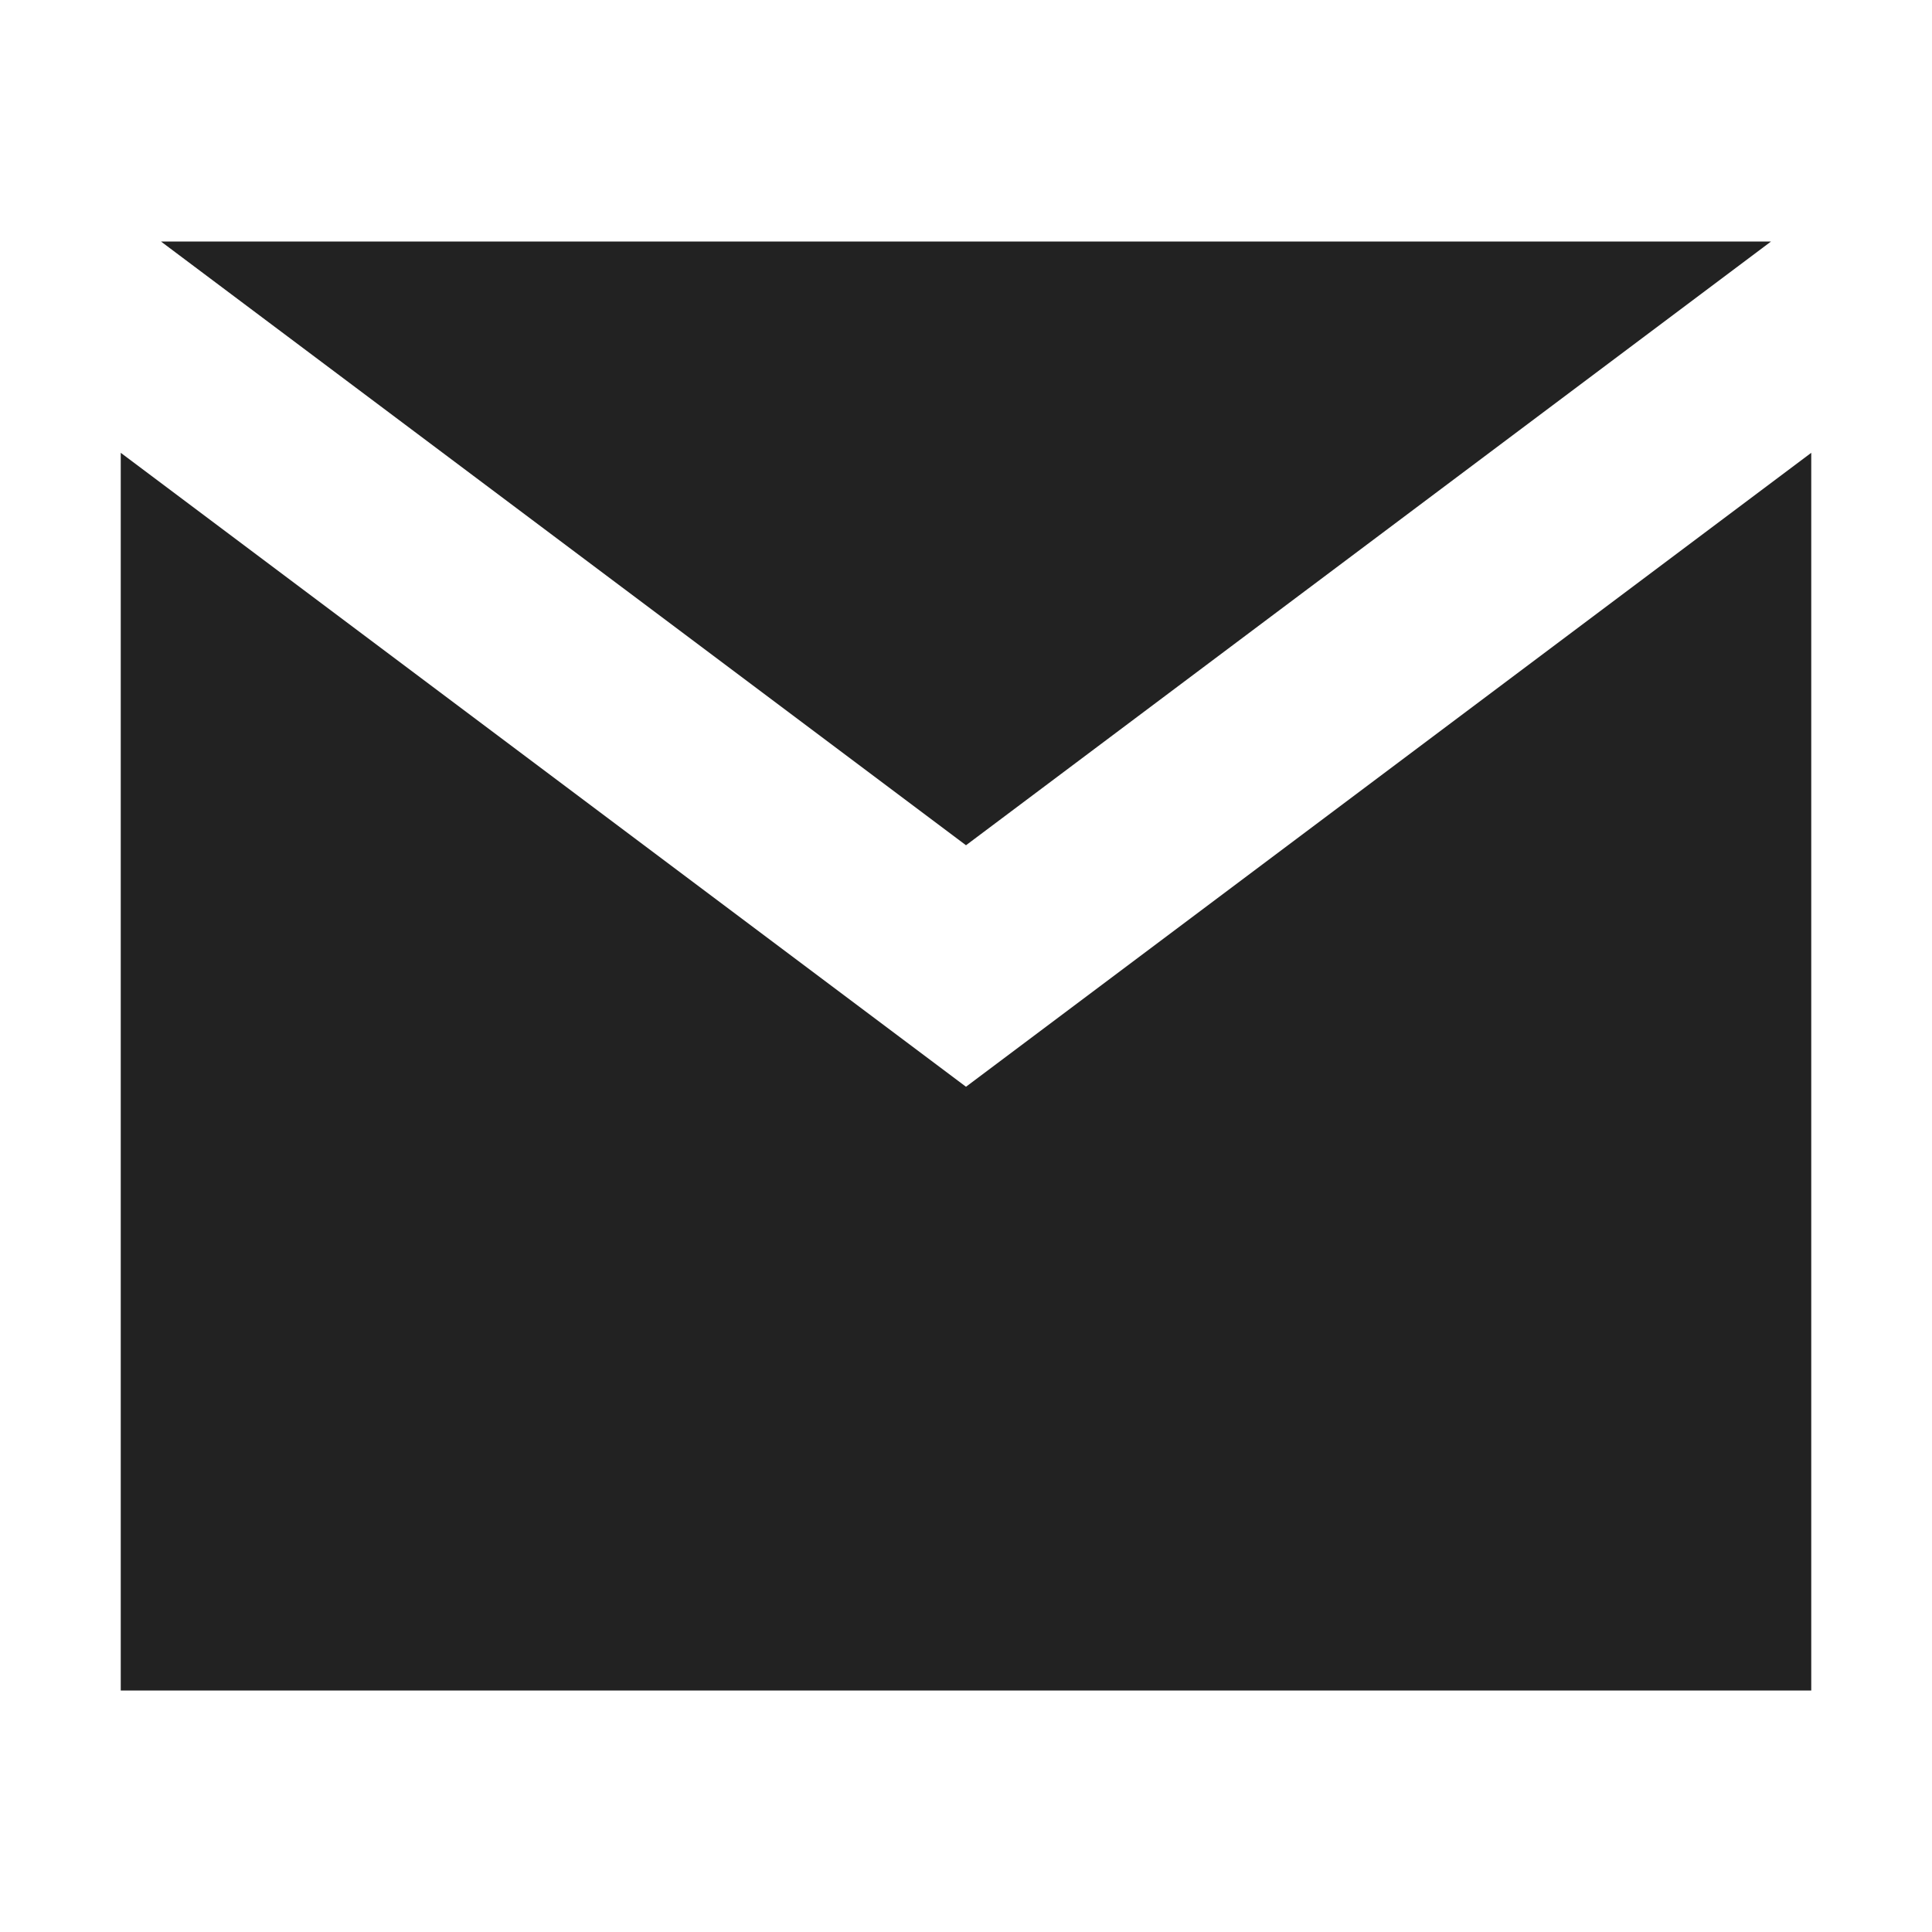 <svg xmlns="http://www.w3.org/2000/svg" width="16" height="16" viewBox="0 0 16 16">
  <path fill="#222222" fill-rule="evenodd" d="M1.333,2 L14.667,2 L8,7 L1.333,2 Z M15,3.75 L15,14 L1,14 L1,3.75 L8,9 L15,3.75 Z"/>
</svg>
